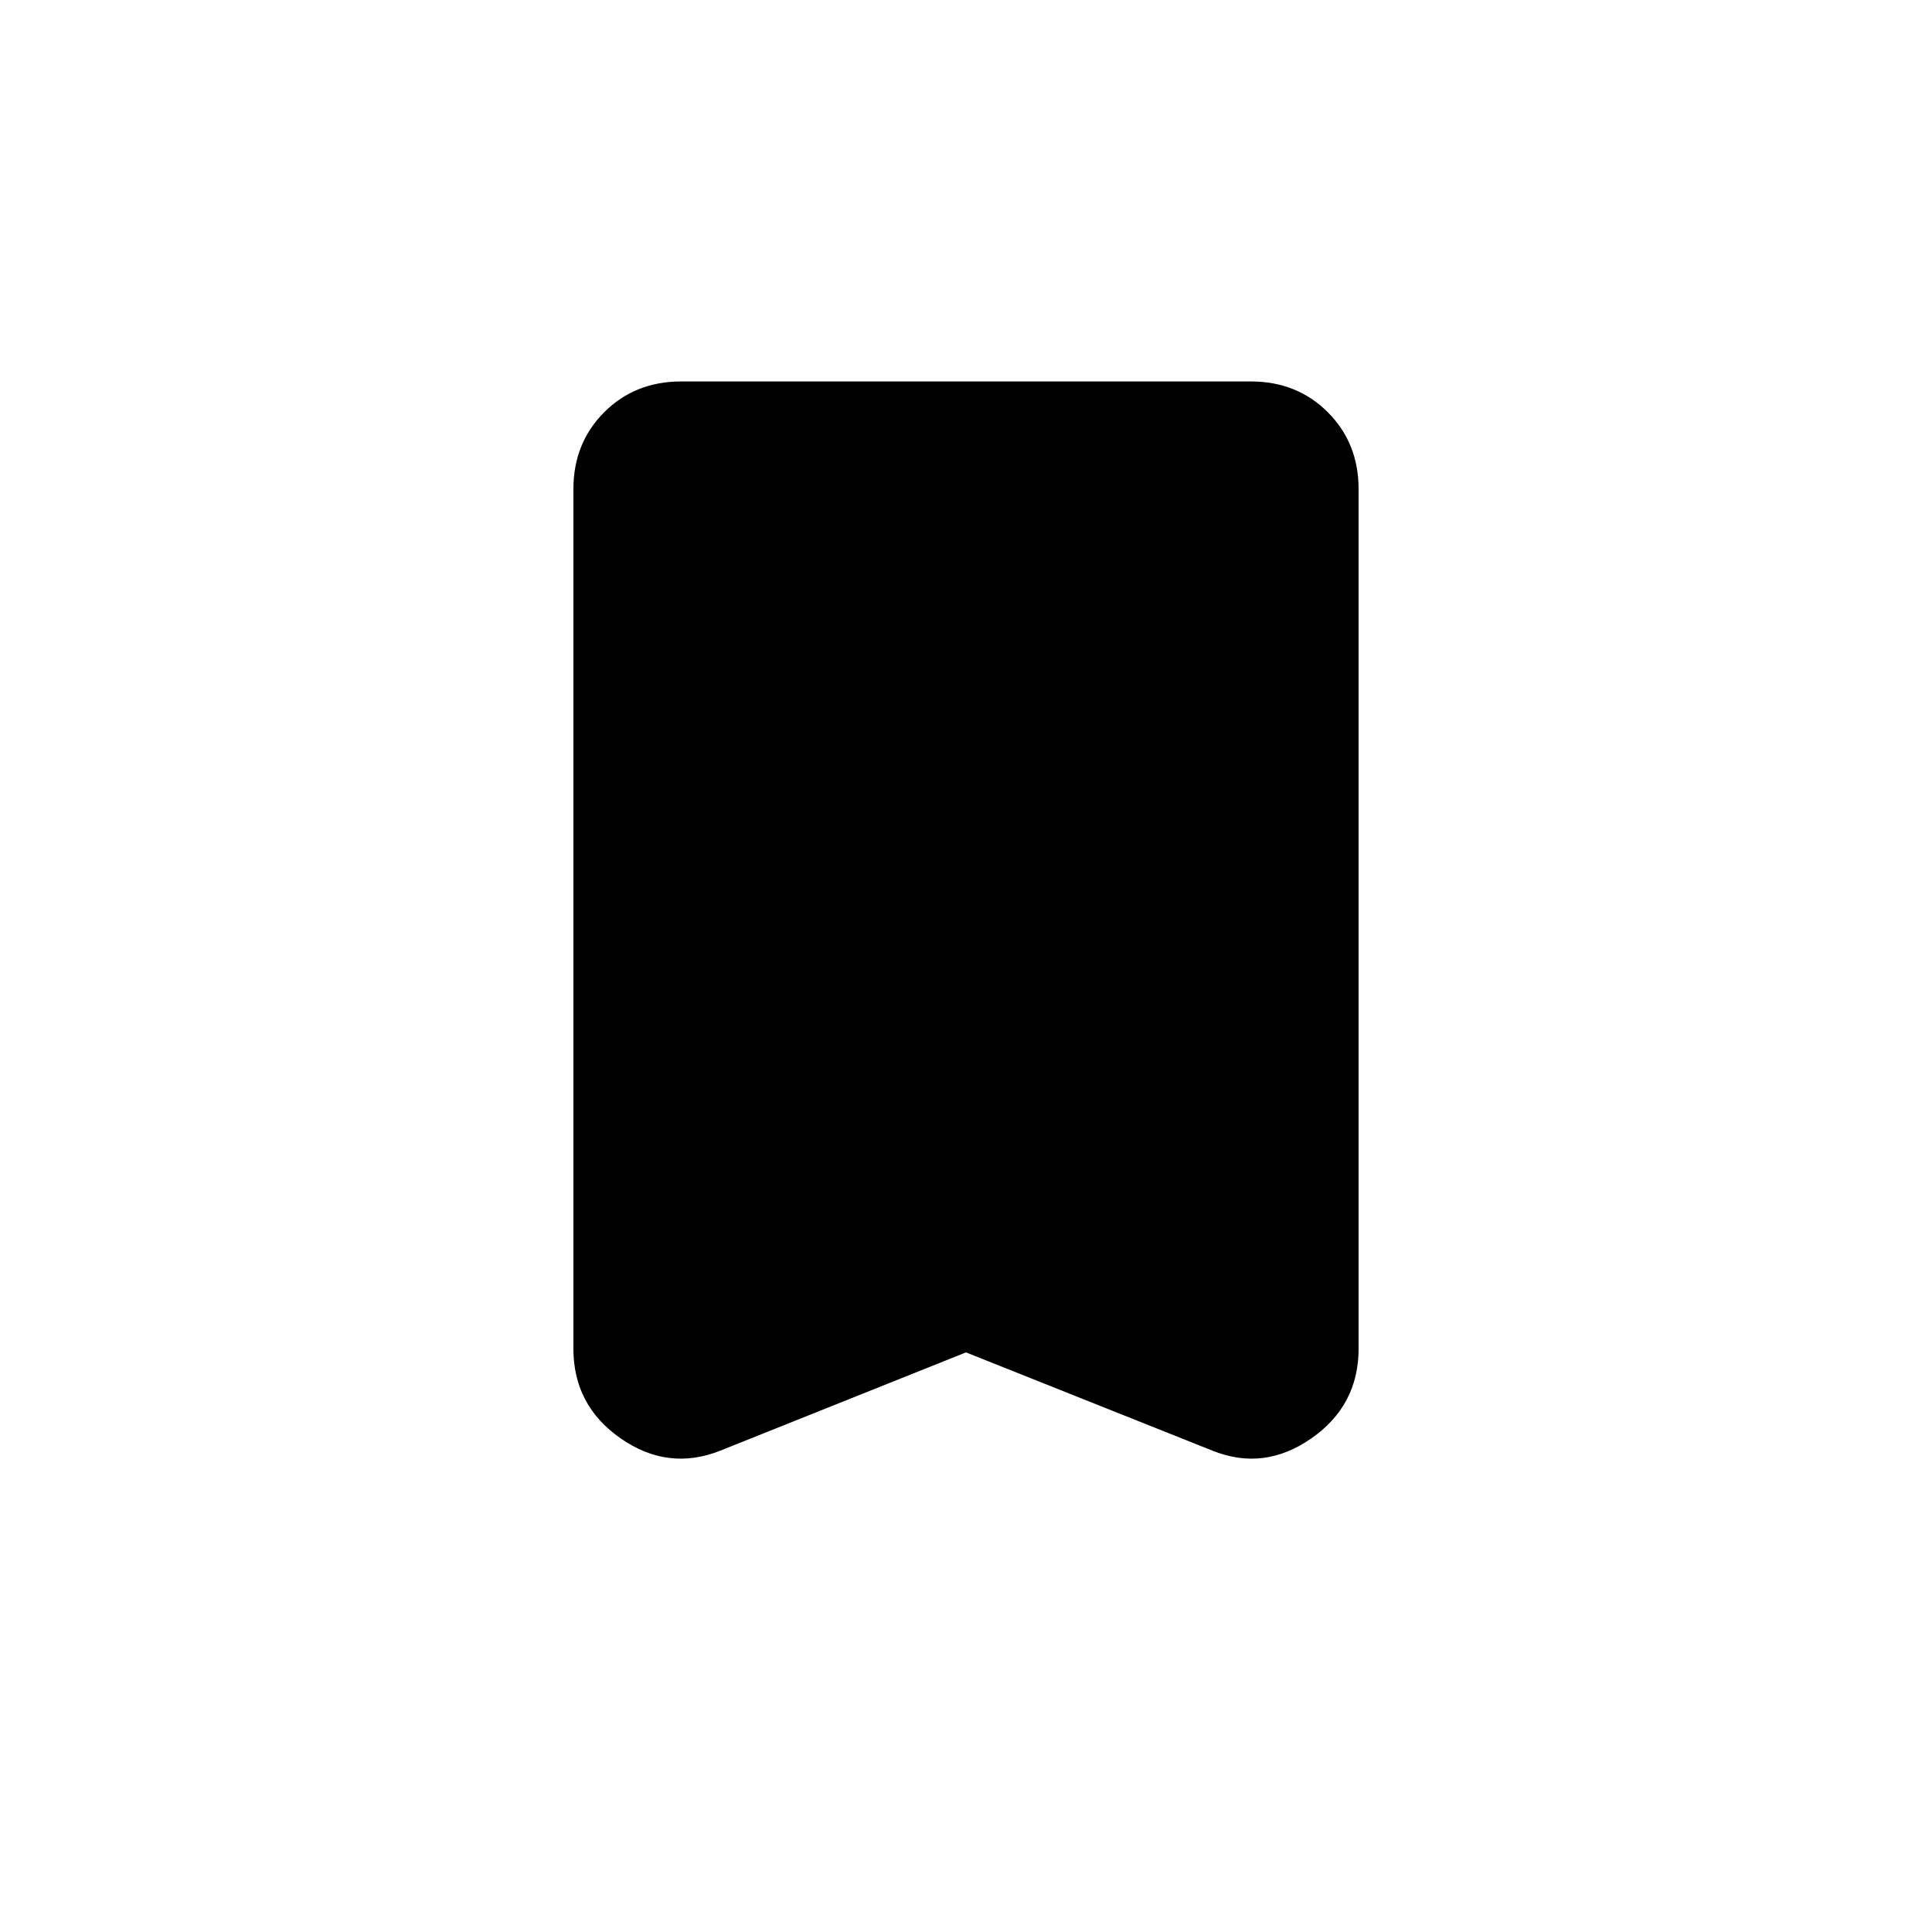 <svg xmlns="http://www.w3.org/2000/svg" height="20" viewBox="0 -960 960 960" width="20"><path d="m480-288-122.04 48.81q-25.96 10.31-49.5-6.04t-23.54-44.65v-427.04q0-22.94 15.3-38.24t38.24-15.3h283.08q22.94 0 38.24 15.3t15.3 38.24v427.04q0 28.3-23.54 44.65-23.54 16.35-49.12 6.04L480-288Z"/></svg>